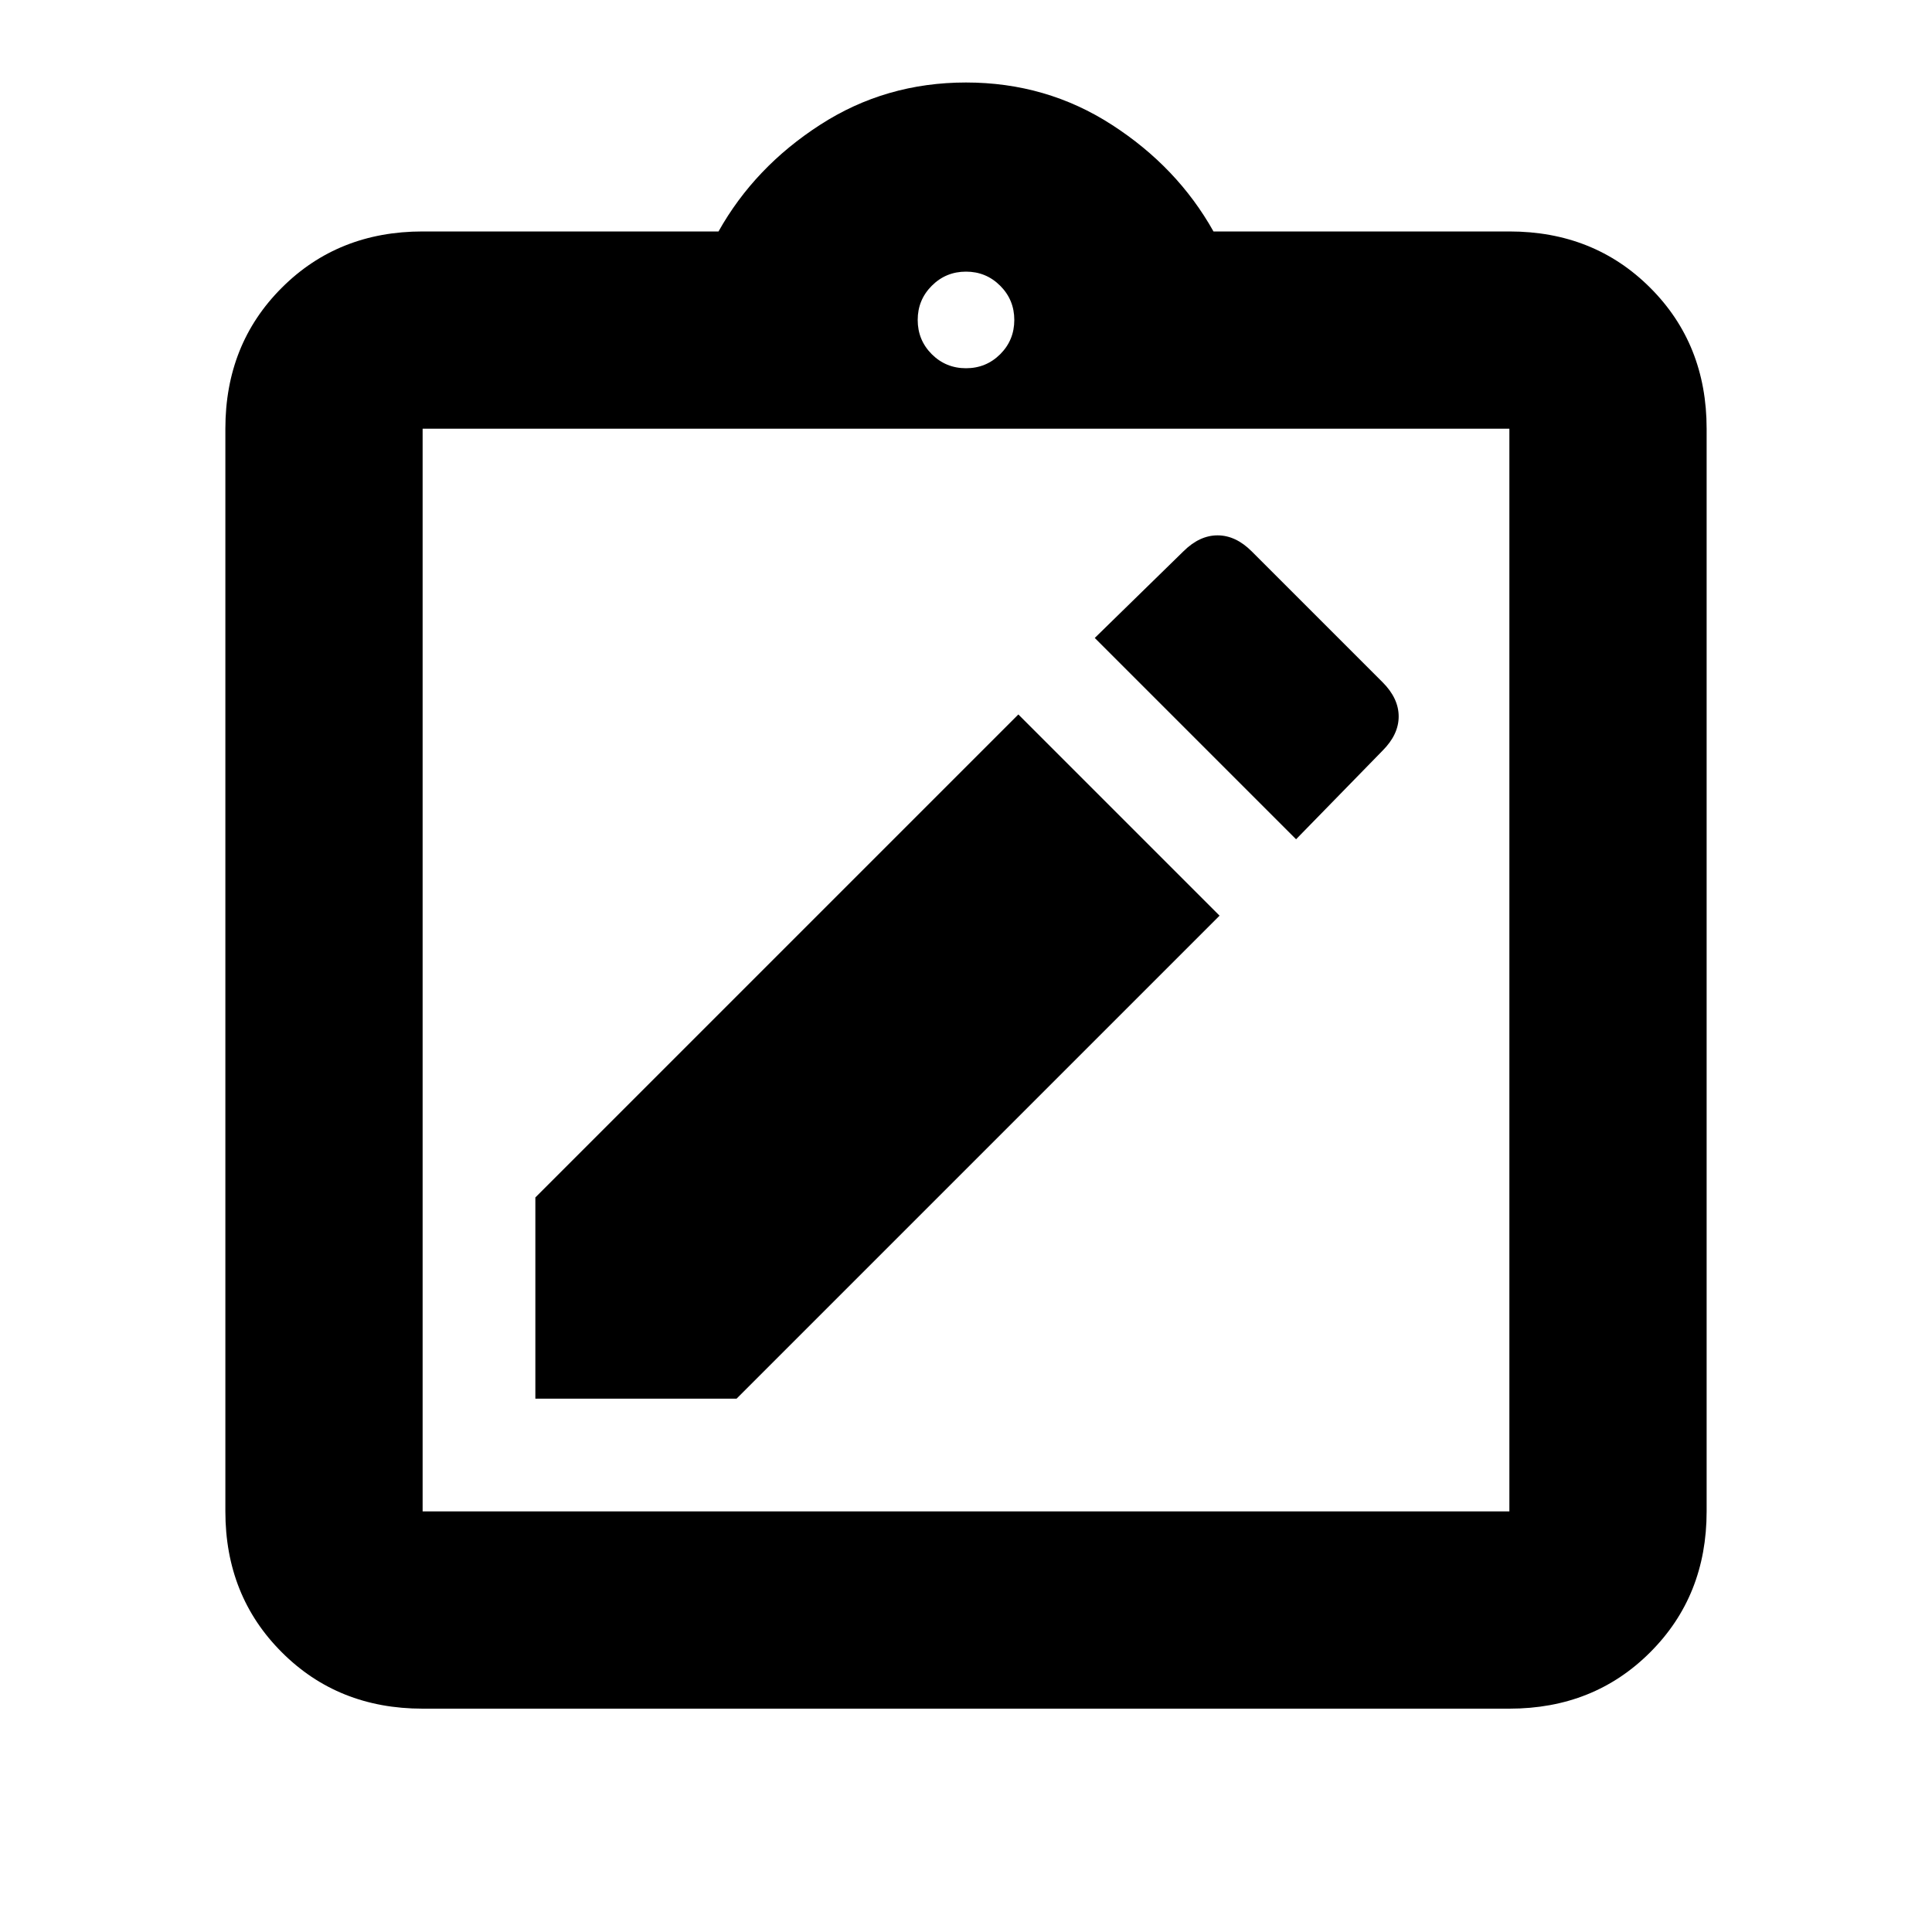 <svg xmlns="http://www.w3.org/2000/svg" height="20" width="20"><path d="M5.542 14.479h2.083l5-5-2.083-2.083-5 5Zm7.875-5.791.895-.917q.167-.167.167-.354 0-.188-.167-.355l-1.354-1.354q-.166-.166-.354-.166-.187 0-.354.166l-.917.896Zm-9.042 9q-.875 0-1.458-.584-.584-.583-.584-1.458V4.438q0-.876.584-1.459.583-.583 1.458-.583h3.063q.374-.667 1.052-1.104Q9.167.854 10 .854t1.51.438q.678.437 1.052 1.104h3.063q.875 0 1.458.583.584.583.584 1.459v11.208q0 .875-.584 1.458-.583.584-1.458.584Zm0-2.042h11.25V4.438H4.375v11.208ZM10 3.812q.208 0 .354-.145.146-.146.146-.355 0-.208-.146-.354T10 2.812q-.208 0-.354.146t-.146.354q0 .209.146.355.146.145.354.145ZM4.375 15.646V4.438v11.208Z"/></svg>